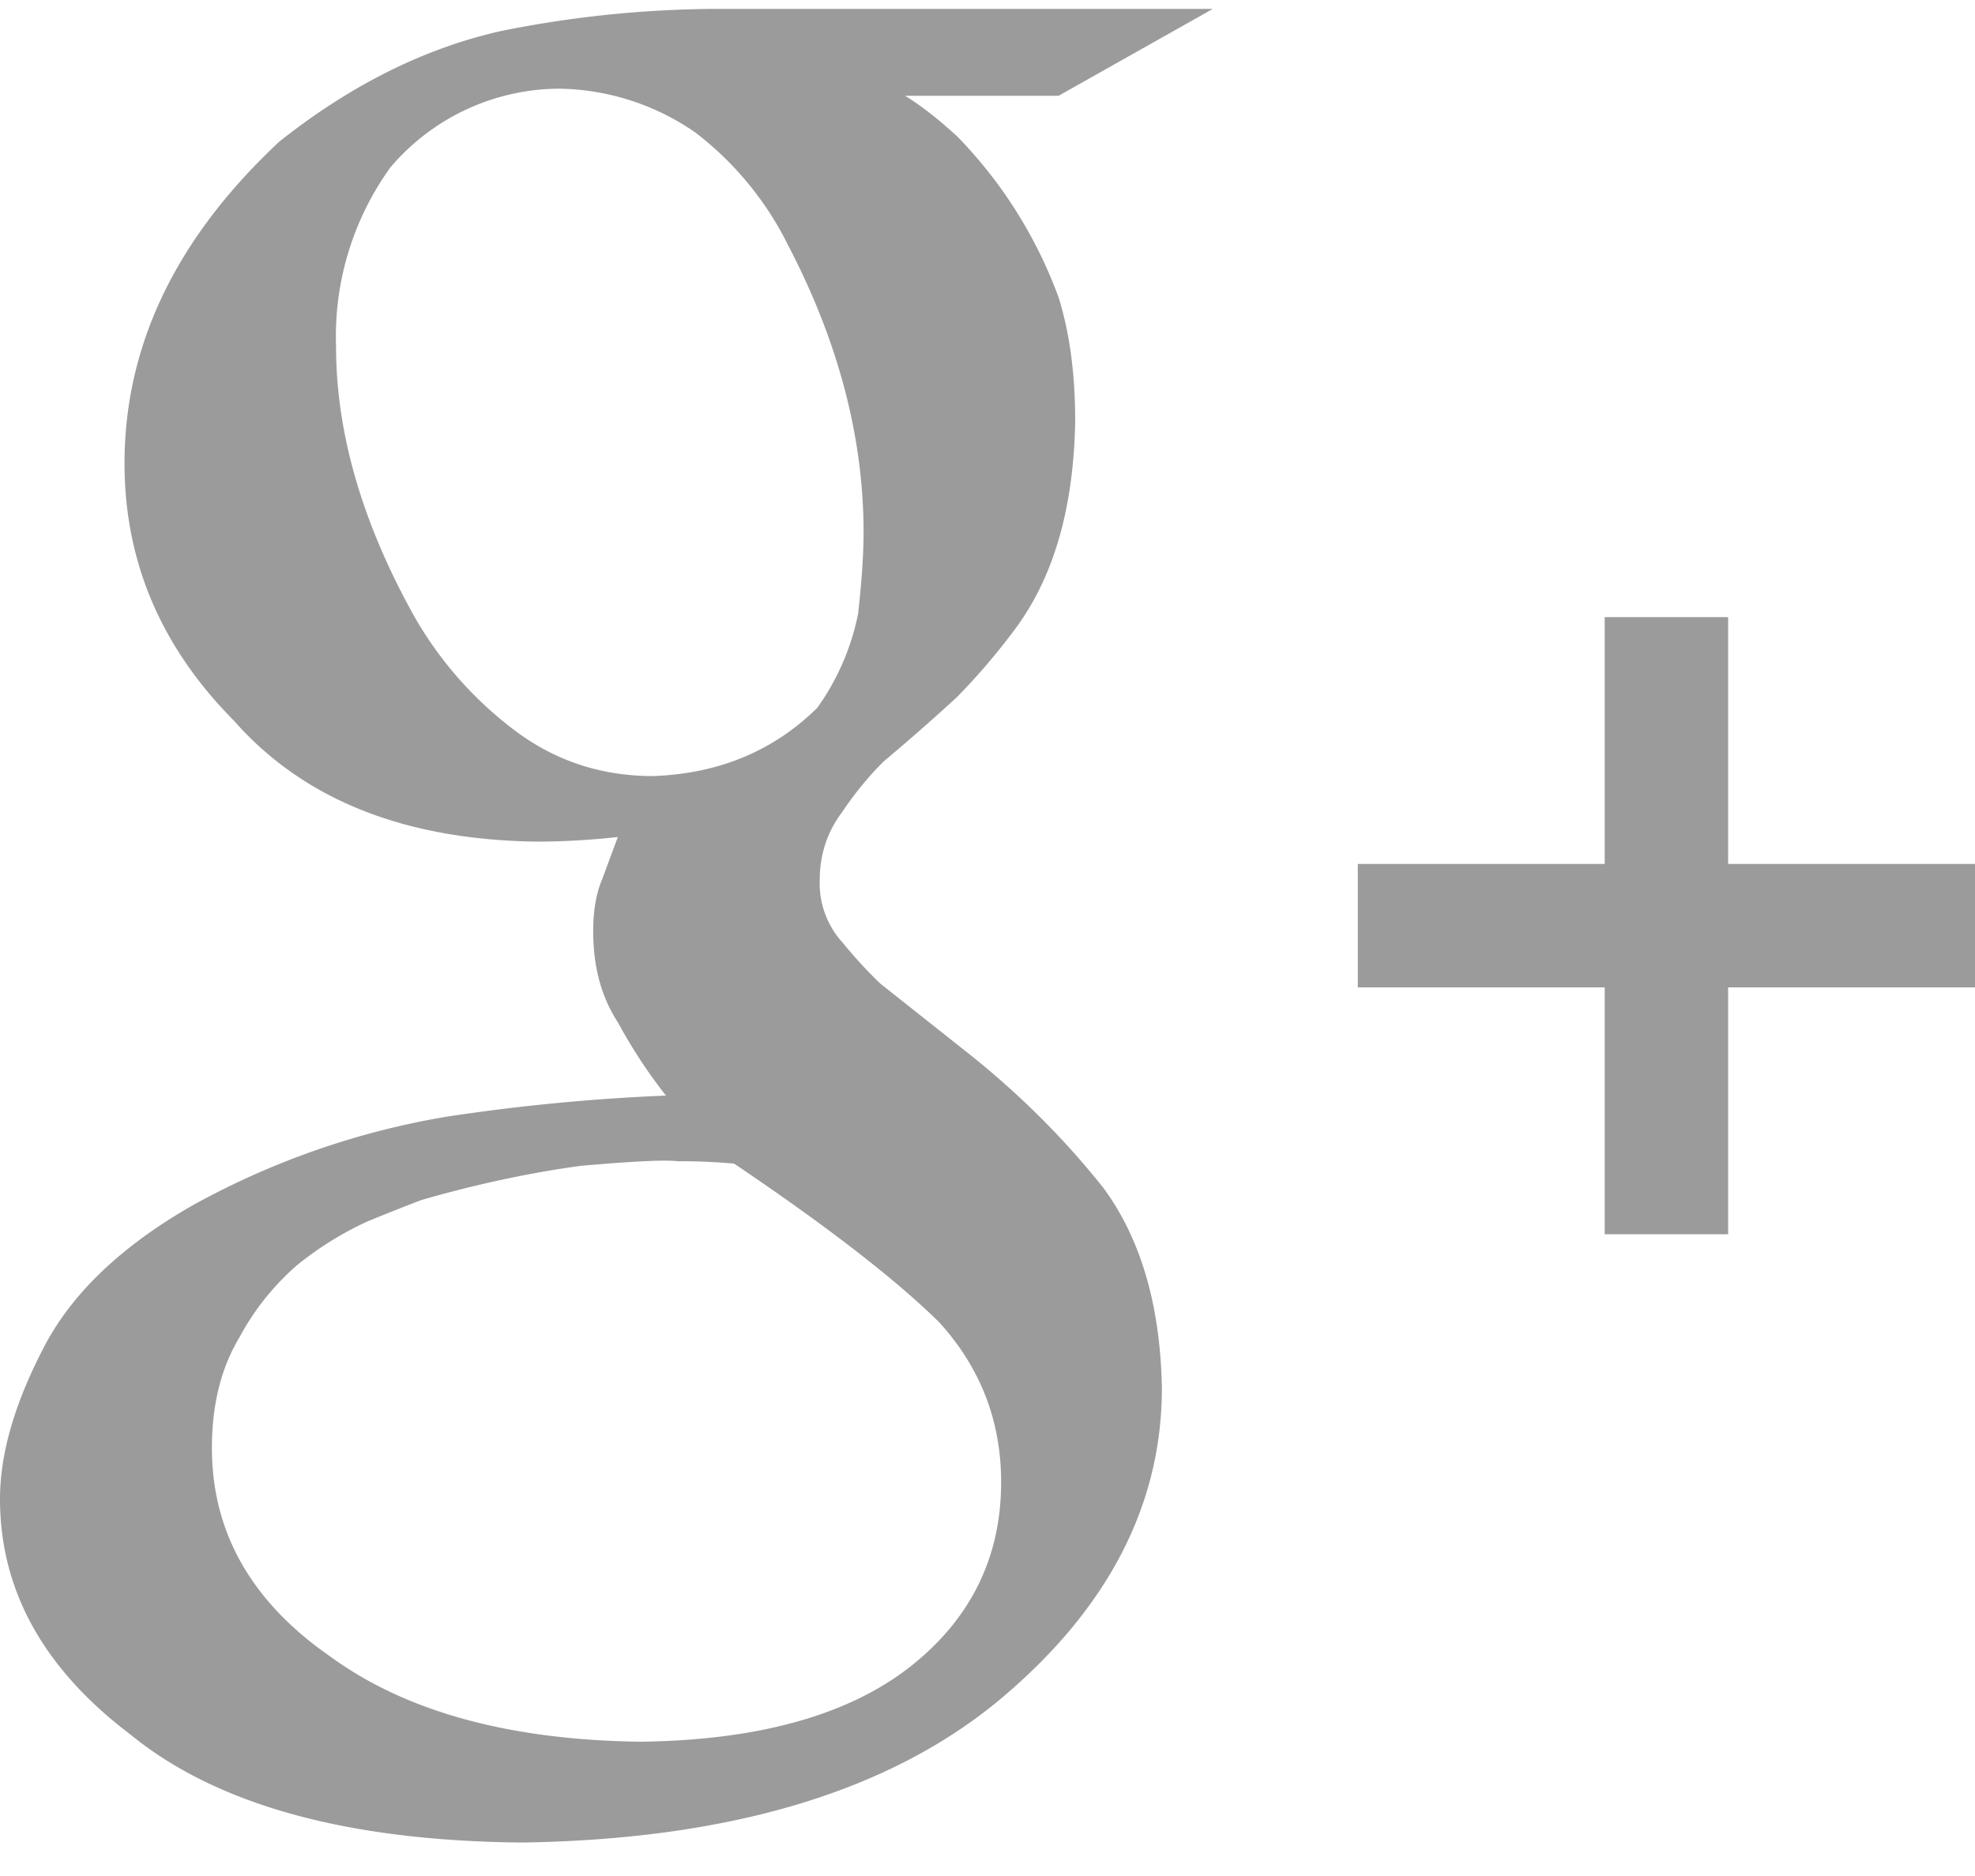 <svg xmlns="http://www.w3.org/2000/svg" width="20" height="19" viewBox="0 0 20 19">
    <g fill="#9B9B9B" fill-rule="evenodd">
        <path d="M6.614 7.86c.665-.024 1.22-.255 1.663-.692a2.48 2.48 0 0 0 .413-.953c.036-.326.055-.6.055-.823 0-.962-.255-1.932-.765-2.91a3.251 3.251 0 0 0-.944-1.144 2.481 2.481 0 0 0-1.374-.44 2.256 2.256 0 0 0-1.709.798 2.928 2.928 0 0 0-.55 1.812c0 .882.268 1.8.803 2.754.259.445.593.823 1.003 1.133.41.31.878.465 1.405.465zm3.524 7.15c0-.62-.21-1.159-.627-1.618-.444-.437-1.135-.972-2.077-1.607a5.948 5.948 0 0 0-.568-.024c-.129-.016-.459 0-.99.047-.523.072-1.058.187-1.606.345-.128.048-.31.12-.543.215a3.34 3.34 0 0 0-.712.44 2.58 2.58 0 0 0-.591.738c-.186.31-.278.682-.278 1.119 0 .857.402 1.562 1.207 2.118.764.555 1.811.841 3.139.857 1.192-.016 2.101-.27 2.728-.762.612-.484.918-1.107.918-1.868zM9.162.968c.158.096.337.235.535.417a4.606 4.606 0 0 1 1.024 1.63c.111.357.167.773.167 1.249-.015.873-.214 1.57-.599 2.094a6.656 6.656 0 0 1-.598.702c-.234.215-.482.433-.746.655-.15.15-.29.32-.418.511-.15.199-.226.429-.226.69a.89.89 0 0 0 .232.631c.13.159.259.298.383.416l.857.679c.533.42 1 .884 1.402 1.391.379.516.575 1.19.591 2.024 0 1.18-.541 2.228-1.622 3.14-1.122.944-2.741 1.432-4.856 1.464-1.77-.016-3.093-.38-3.966-1.093C.442 16.903 0 16.108 0 15.181c0-.451.144-.954.43-1.508.279-.555.782-1.041 1.511-1.46a8.065 8.065 0 0 1 2.58-.903 20.276 20.276 0 0 1 2.223-.214 5.167 5.167 0 0 1-.487-.742c-.167-.255-.25-.562-.25-.921 0-.215.032-.395.095-.538.056-.152.107-.292.155-.418a7.523 7.523 0 0 1-.812.047C4.099 8.508 3.074 8.1 2.368 7.298c-.739-.745-1.107-1.613-1.107-2.605 0-1.197.523-2.284 1.569-3.26C3.549.863 4.295.49 5.07.315A11.22 11.22 0 0 1 7.226.09h5.056l-1.562.88H9.162zM20 8.75h-2.5v-2.5h-1.25v2.5h-2.5V10h2.5v2.5h1.25V10H20z"/>
    </g>
</svg>
